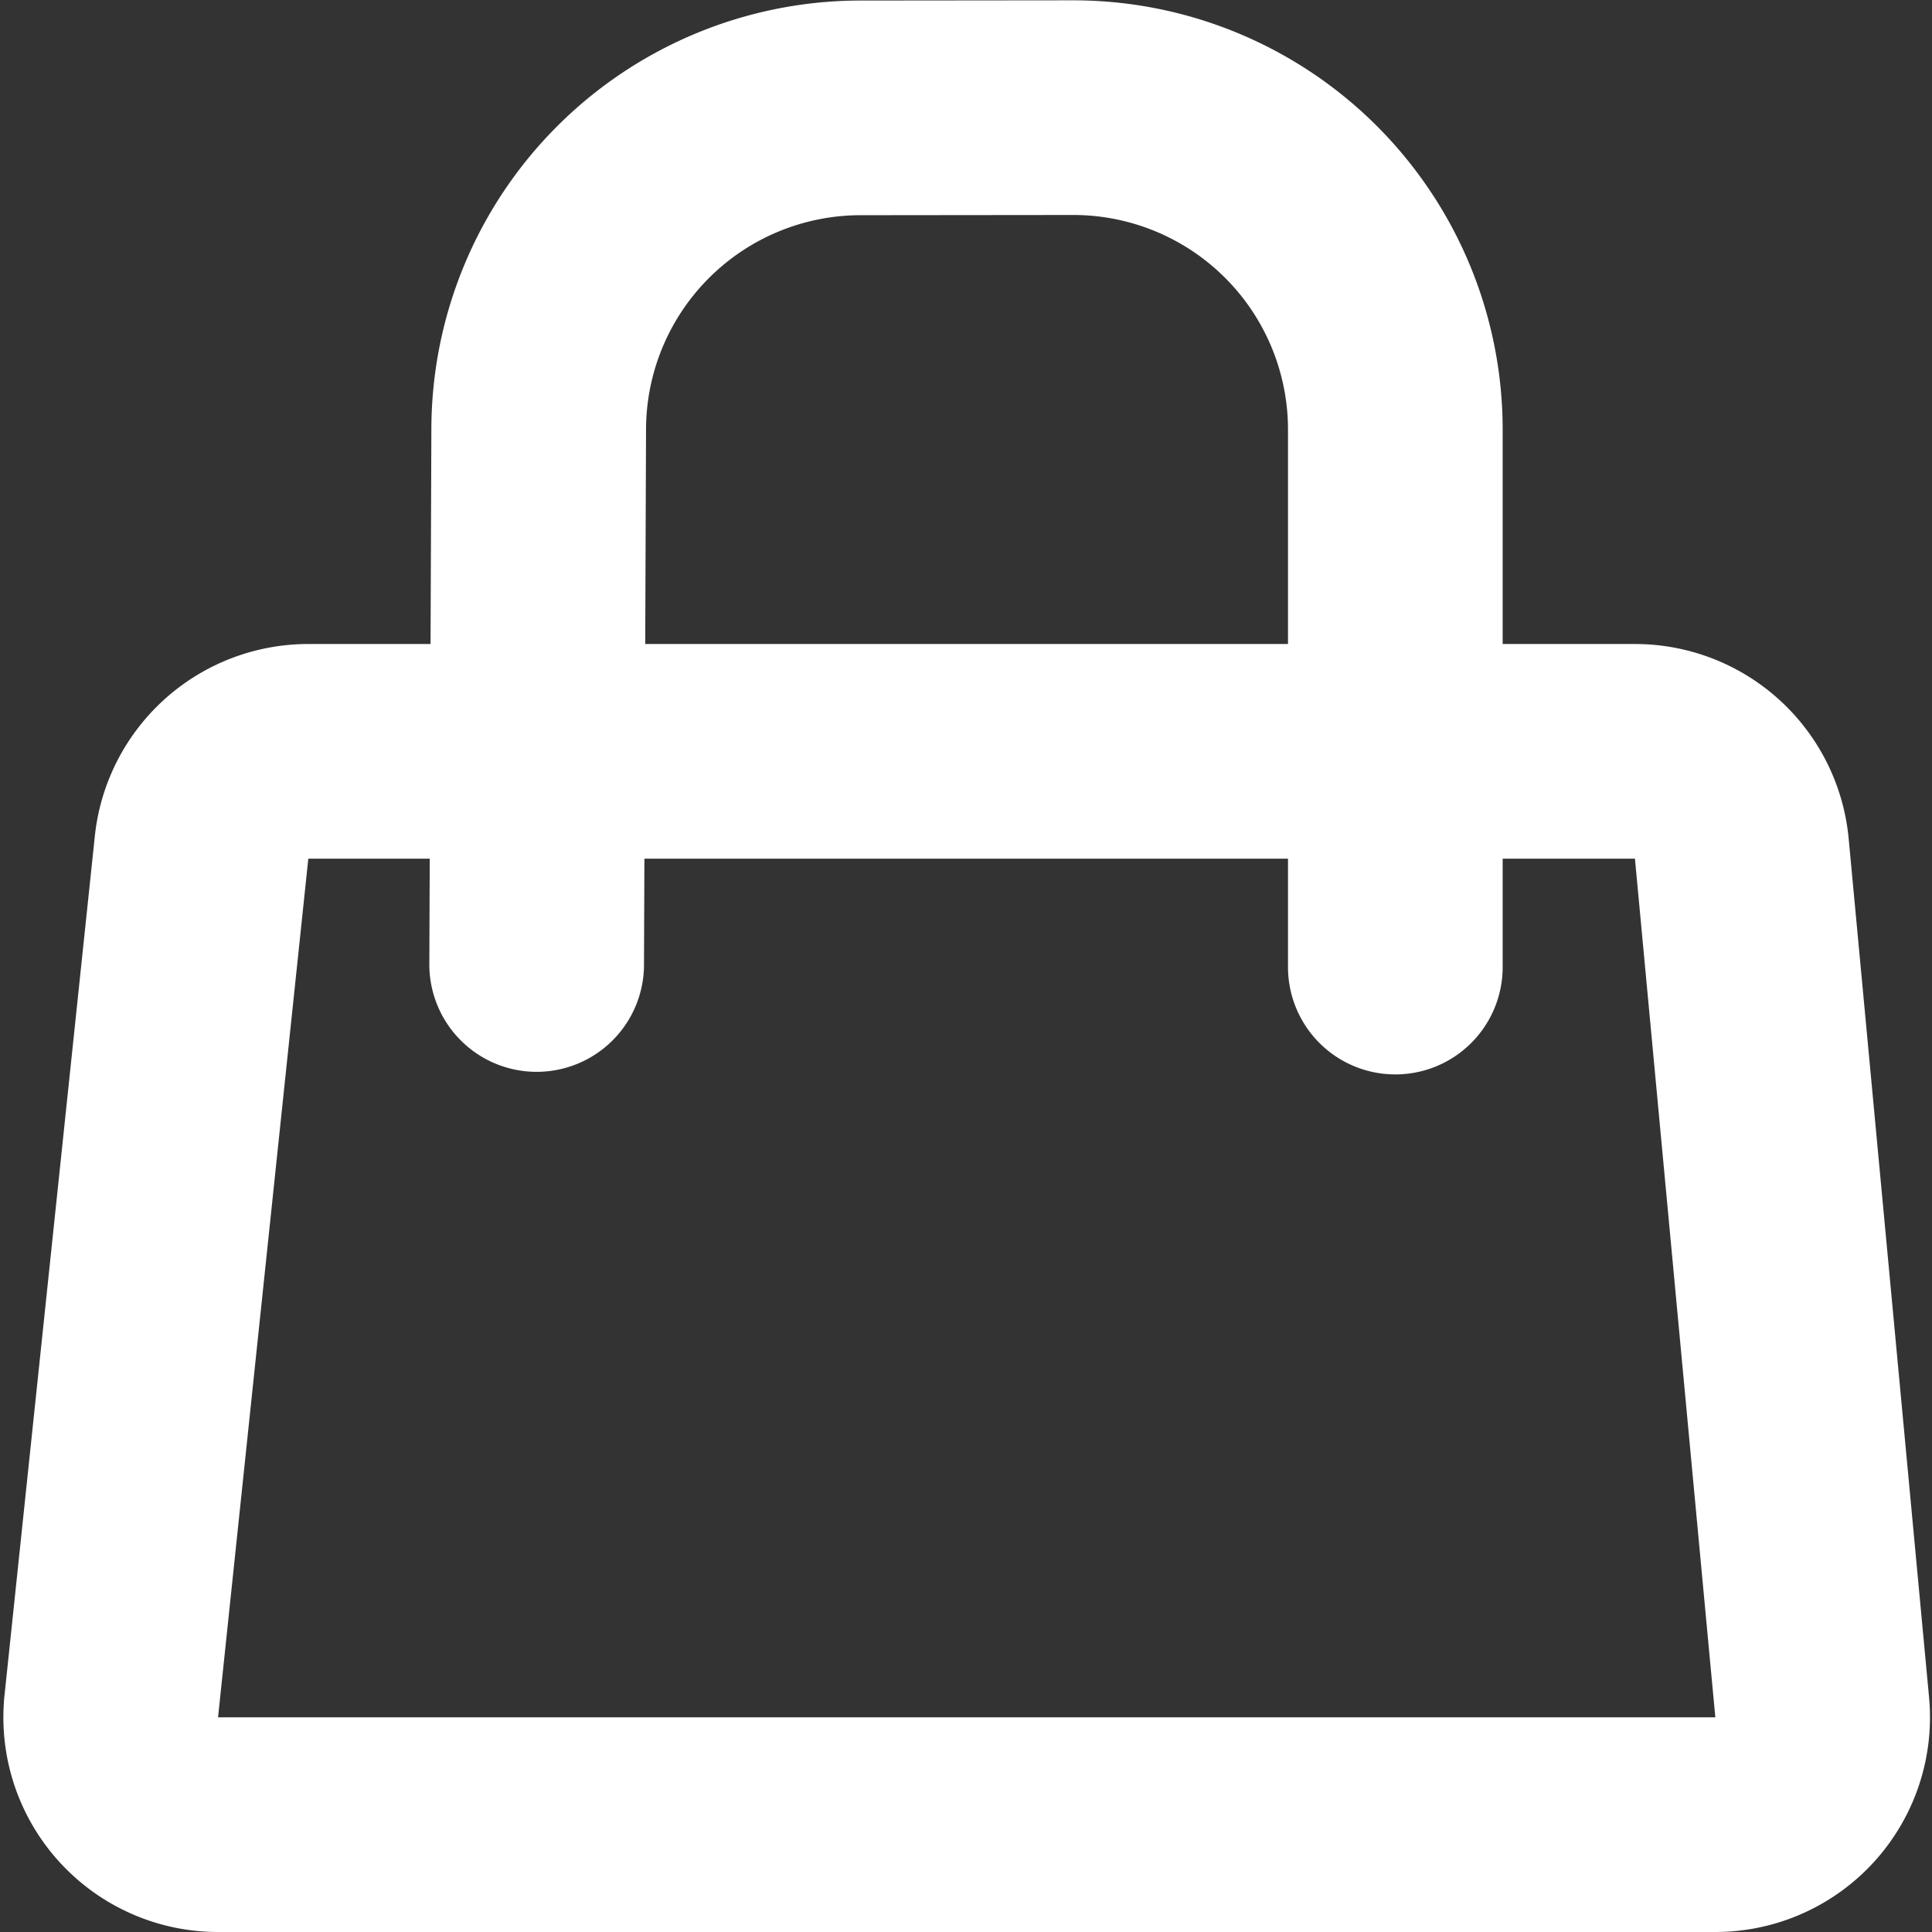 <svg xmlns="http://www.w3.org/2000/svg" width="20" height="20" viewBox="0 0 18 18"><rect x="0" y="0" width="18" height="18" fill="#333333" stroke="none"/><g><g/><g><path fill="none" stroke="#fff" stroke-linecap="round" stroke-miterlimit="50" stroke-width="2" d="M2.873 7a1 1 0 0 0-.995.895l-.841 8A1 1 0 0 0 2.032 17h13.95a1 1 0 0 0 .995-1.093l-.749-8A1 1 0 0 0 15.233 7z"/></g><g><path fill="none" stroke="#fff" stroke-linecap="round" stroke-miterlimit="50" stroke-width="2" d="M5 8.986v0l.019-4.992a3 3 0 0 1 2.996-2.989l1.98-.002a3 3 0 0 1 3.005 3V9.01"/></g></g></svg>